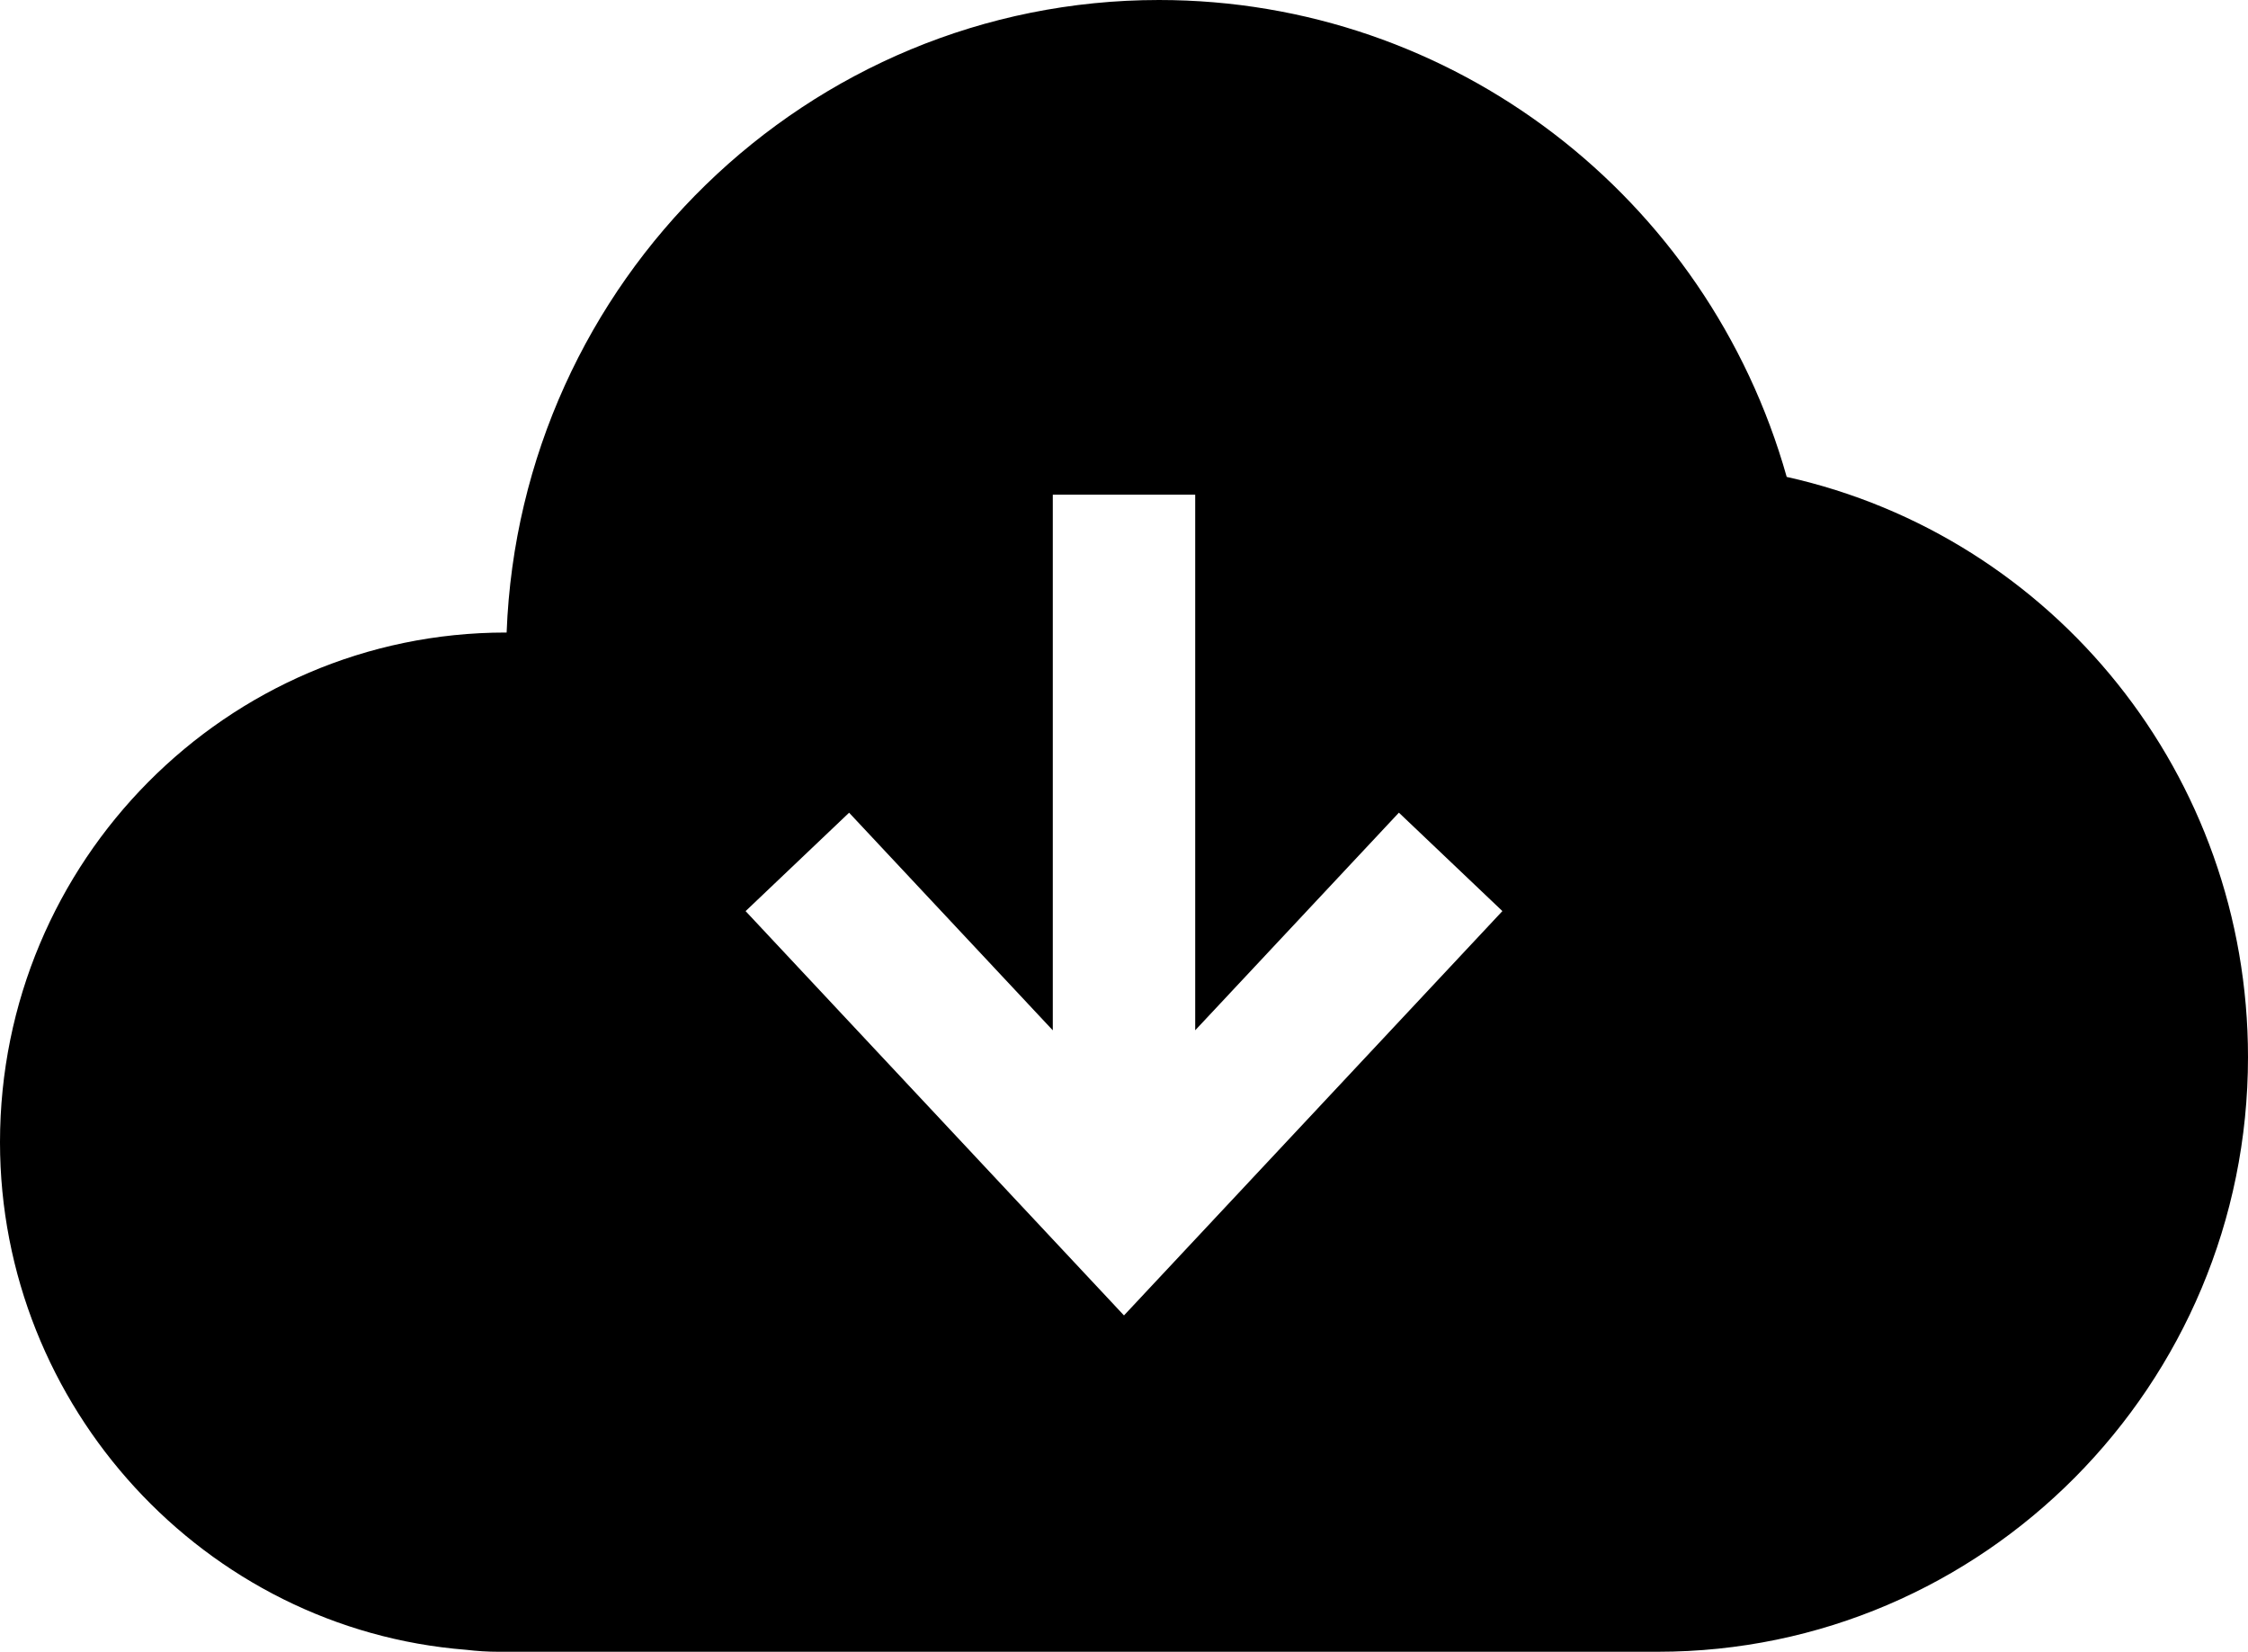 <svg width="49" height="36" xmlns="http://www.w3.org/2000/svg"><path d="M38.945 10.394C37.224 4.294 31.677 0 25.263 0c-7.663 0-13.93 6.135-14.22 13.786h-.02C4.945 13.786 0 18.77 0 24.894c0 5.765 4.458 10.615 10.158 11.063.245.029.474.043.695.043h25.285C43.23 36 49 30.186 49 23.04c0-6.14-4.233-11.348-10.055-12.646zM24.5 28.67l-8.248-8.812 2.256-2.145 4.44 4.743V10.781h3.104v11.674l4.44-4.743 2.256 2.145-8.248 8.812z"/></svg>